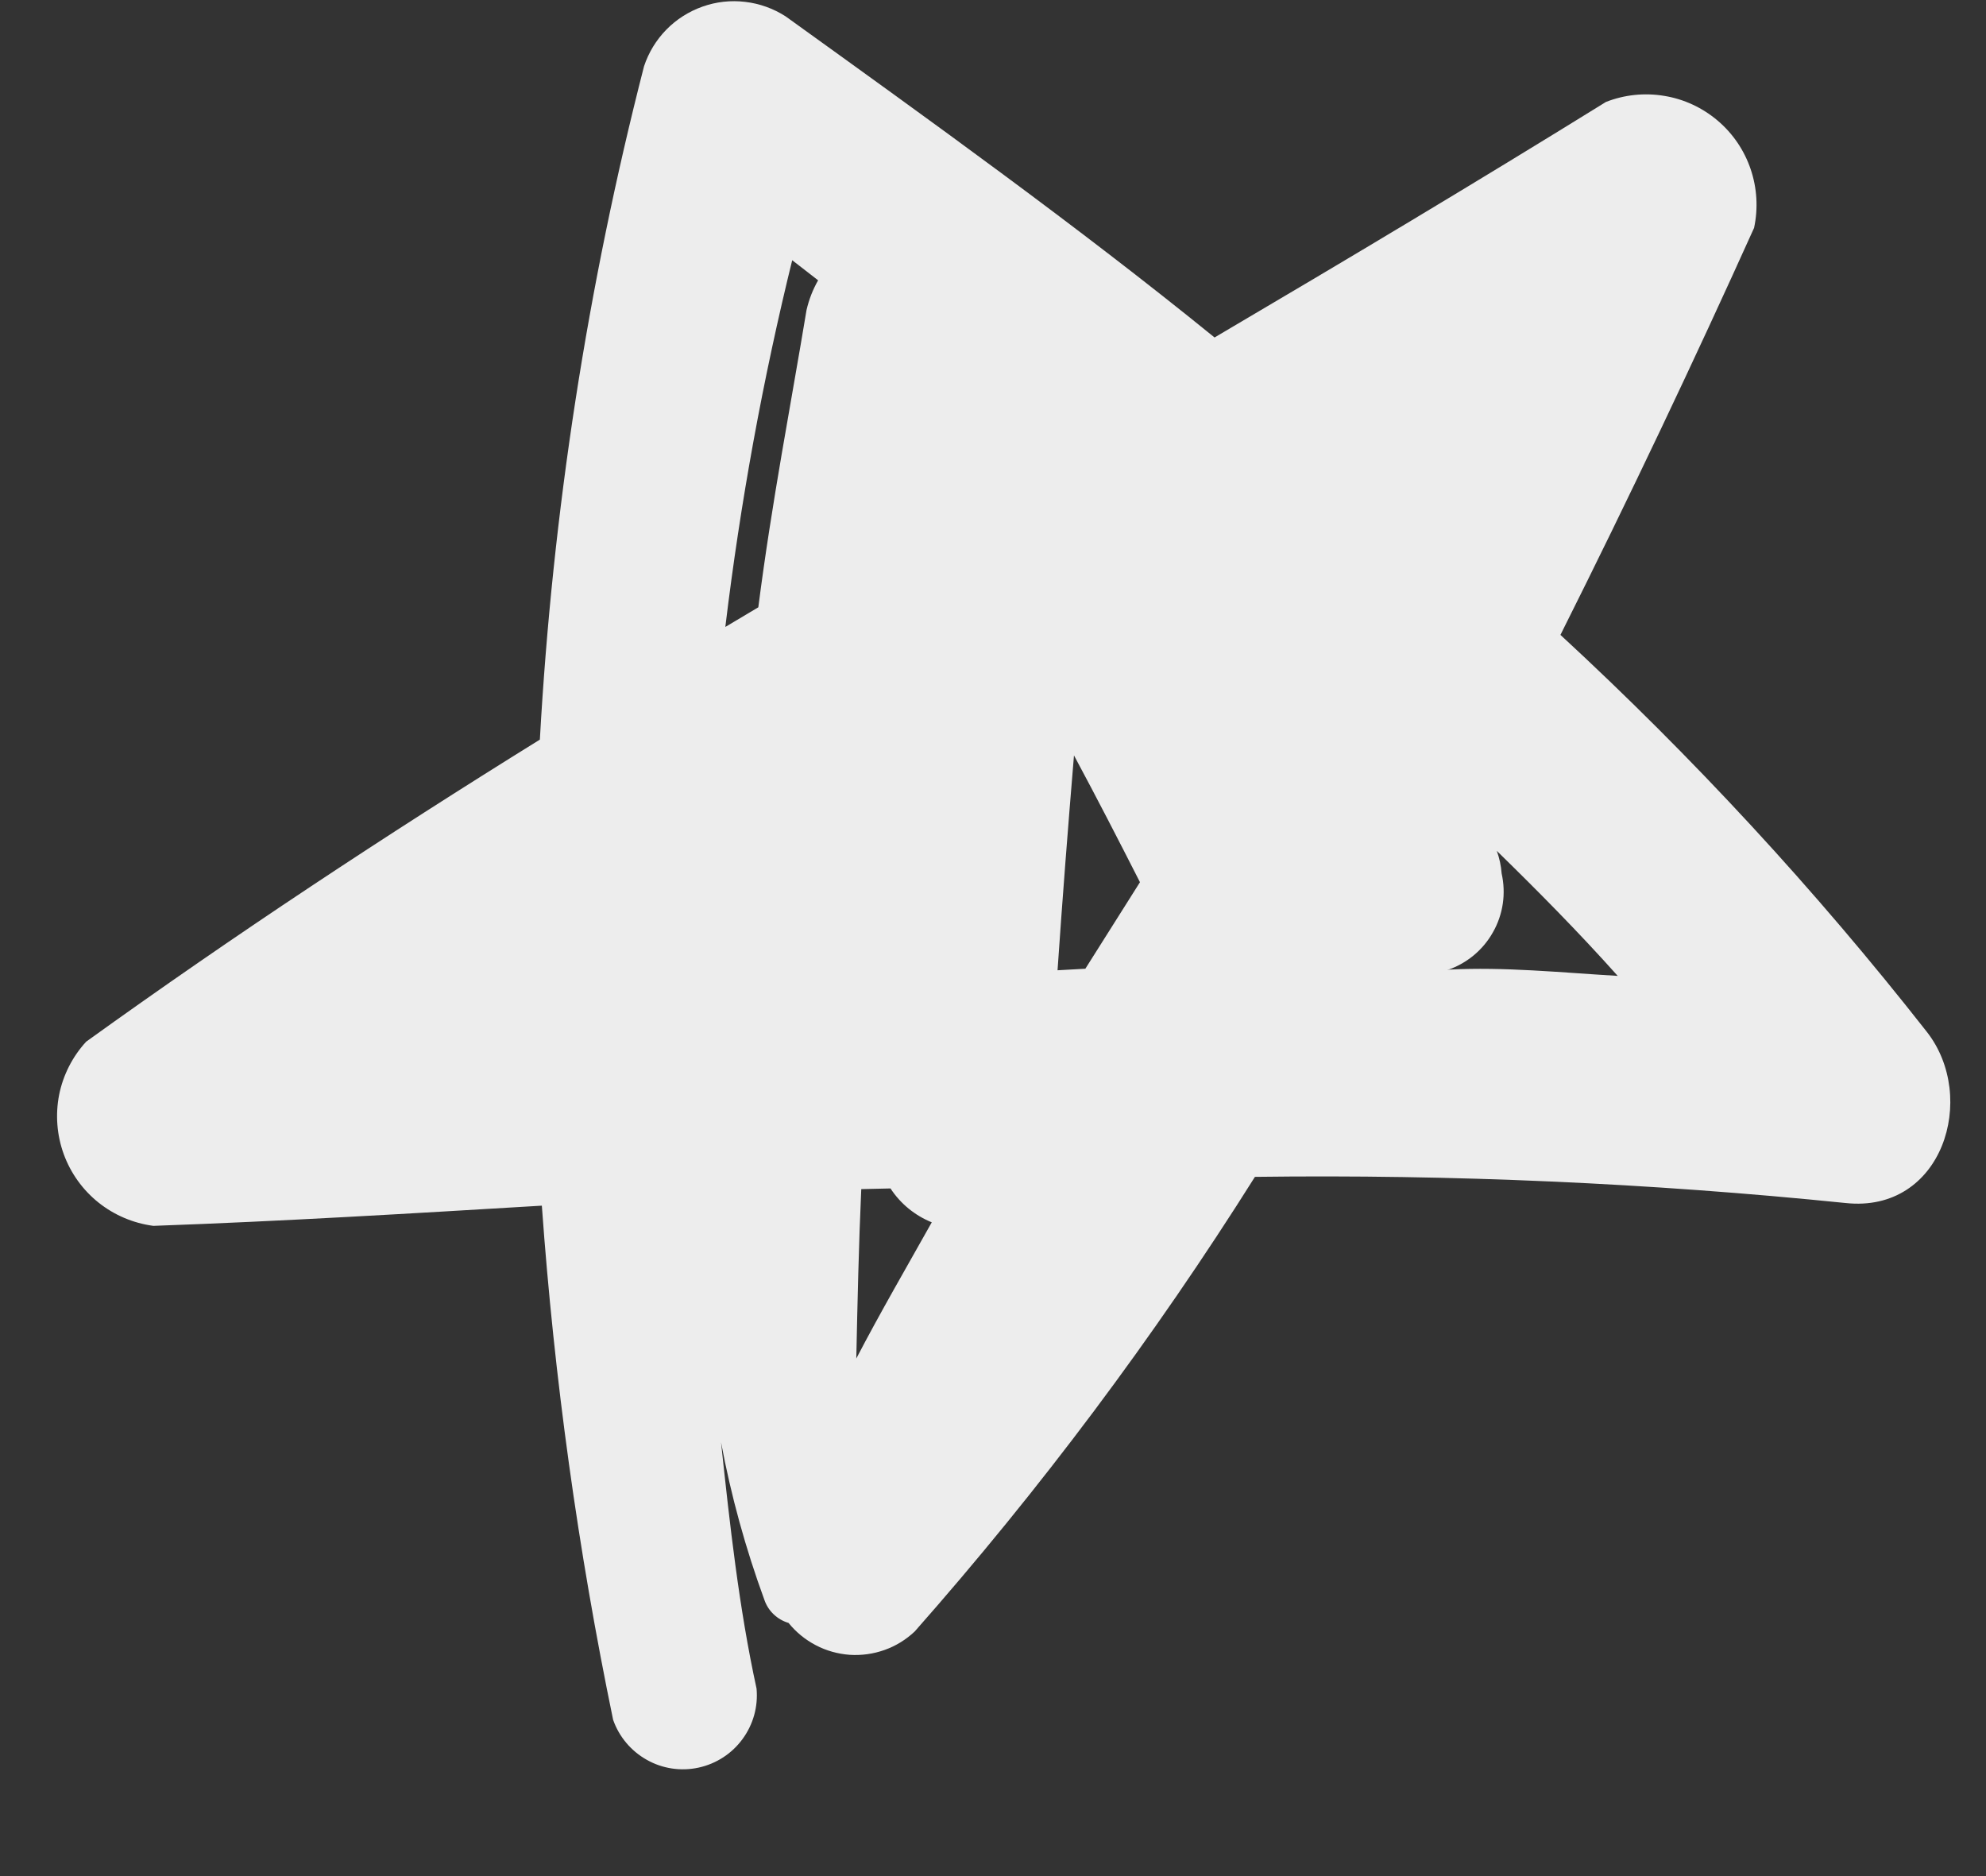 <svg width="18" height="17" viewBox="0 0 18 17" fill="none" xmlns="http://www.w3.org/2000/svg">
<rect x="0" y="0" width="18" height="17" fill="#333333" stroke="none"/>
<path d="M14.143 5.753C14.771 4.5 15.36 3.257 15.898 2.065C15.936 1.888 15.925 1.704 15.867 1.533C15.809 1.362 15.706 1.21 15.568 1.093C15.43 0.976 15.263 0.898 15.085 0.869C14.906 0.839 14.723 0.858 14.555 0.924C13.383 1.65 12.196 2.359 11.008 3.058C9.765 2.049 8.43 1.091 7.12 0.148C7.009 0.077 6.884 0.032 6.754 0.017C6.623 0.001 6.491 0.016 6.367 0.06C6.243 0.104 6.131 0.175 6.039 0.269C5.947 0.363 5.878 0.477 5.837 0.601C5.324 2.599 5.008 4.642 4.893 6.702C3.495 7.569 2.126 8.471 0.781 9.439C0.657 9.574 0.572 9.741 0.536 9.92C0.501 10.1 0.515 10.286 0.578 10.459C0.641 10.631 0.75 10.783 0.893 10.897C1.036 11.011 1.208 11.084 1.39 11.108C2.568 11.066 3.74 10.995 4.911 10.925C5.023 12.49 5.239 14.047 5.557 15.584C5.611 15.738 5.72 15.867 5.863 15.947C6.005 16.027 6.172 16.052 6.332 16.017C6.492 15.982 6.634 15.89 6.73 15.758C6.827 15.626 6.872 15.464 6.857 15.301C6.697 14.568 6.614 13.808 6.535 13.068C6.626 13.555 6.758 14.033 6.928 14.497C6.945 14.547 6.974 14.592 7.012 14.628C7.05 14.664 7.096 14.691 7.147 14.706C7.214 14.789 7.298 14.858 7.394 14.908C7.489 14.958 7.594 14.987 7.701 14.995C7.808 15.002 7.916 14.987 8.017 14.951C8.119 14.915 8.211 14.858 8.29 14.784C9.427 13.496 10.459 12.118 11.374 10.664C13.161 10.641 14.948 10.72 16.727 10.901C17.607 10.996 17.93 9.943 17.463 9.349C16.454 8.063 15.344 6.861 14.143 5.753ZM8.071 10.769C8.161 10.907 8.292 11.014 8.445 11.076C8.216 11.484 7.978 11.894 7.761 12.31C7.772 11.796 7.783 11.282 7.806 10.775L8.071 10.769ZM7.157 2.34L7.415 2.54C7.367 2.624 7.332 2.714 7.31 2.809C7.173 3.637 6.994 4.556 6.873 5.503L6.574 5.681C6.71 4.554 6.914 3.436 7.186 2.334L7.157 2.34ZM9.585 8.792C9.629 8.148 9.68 7.492 9.734 6.845C9.941 7.23 10.135 7.607 10.332 7.994L9.837 8.778L9.585 8.792ZM13.115 8.791C13.292 8.732 13.44 8.61 13.531 8.448C13.623 8.287 13.651 8.097 13.61 7.915C13.605 7.845 13.59 7.776 13.566 7.71C13.943 8.078 14.31 8.449 14.662 8.843C14.143 8.812 13.631 8.76 13.135 8.786L13.115 8.791Z" fill="#EDEDED"/>
</svg>
